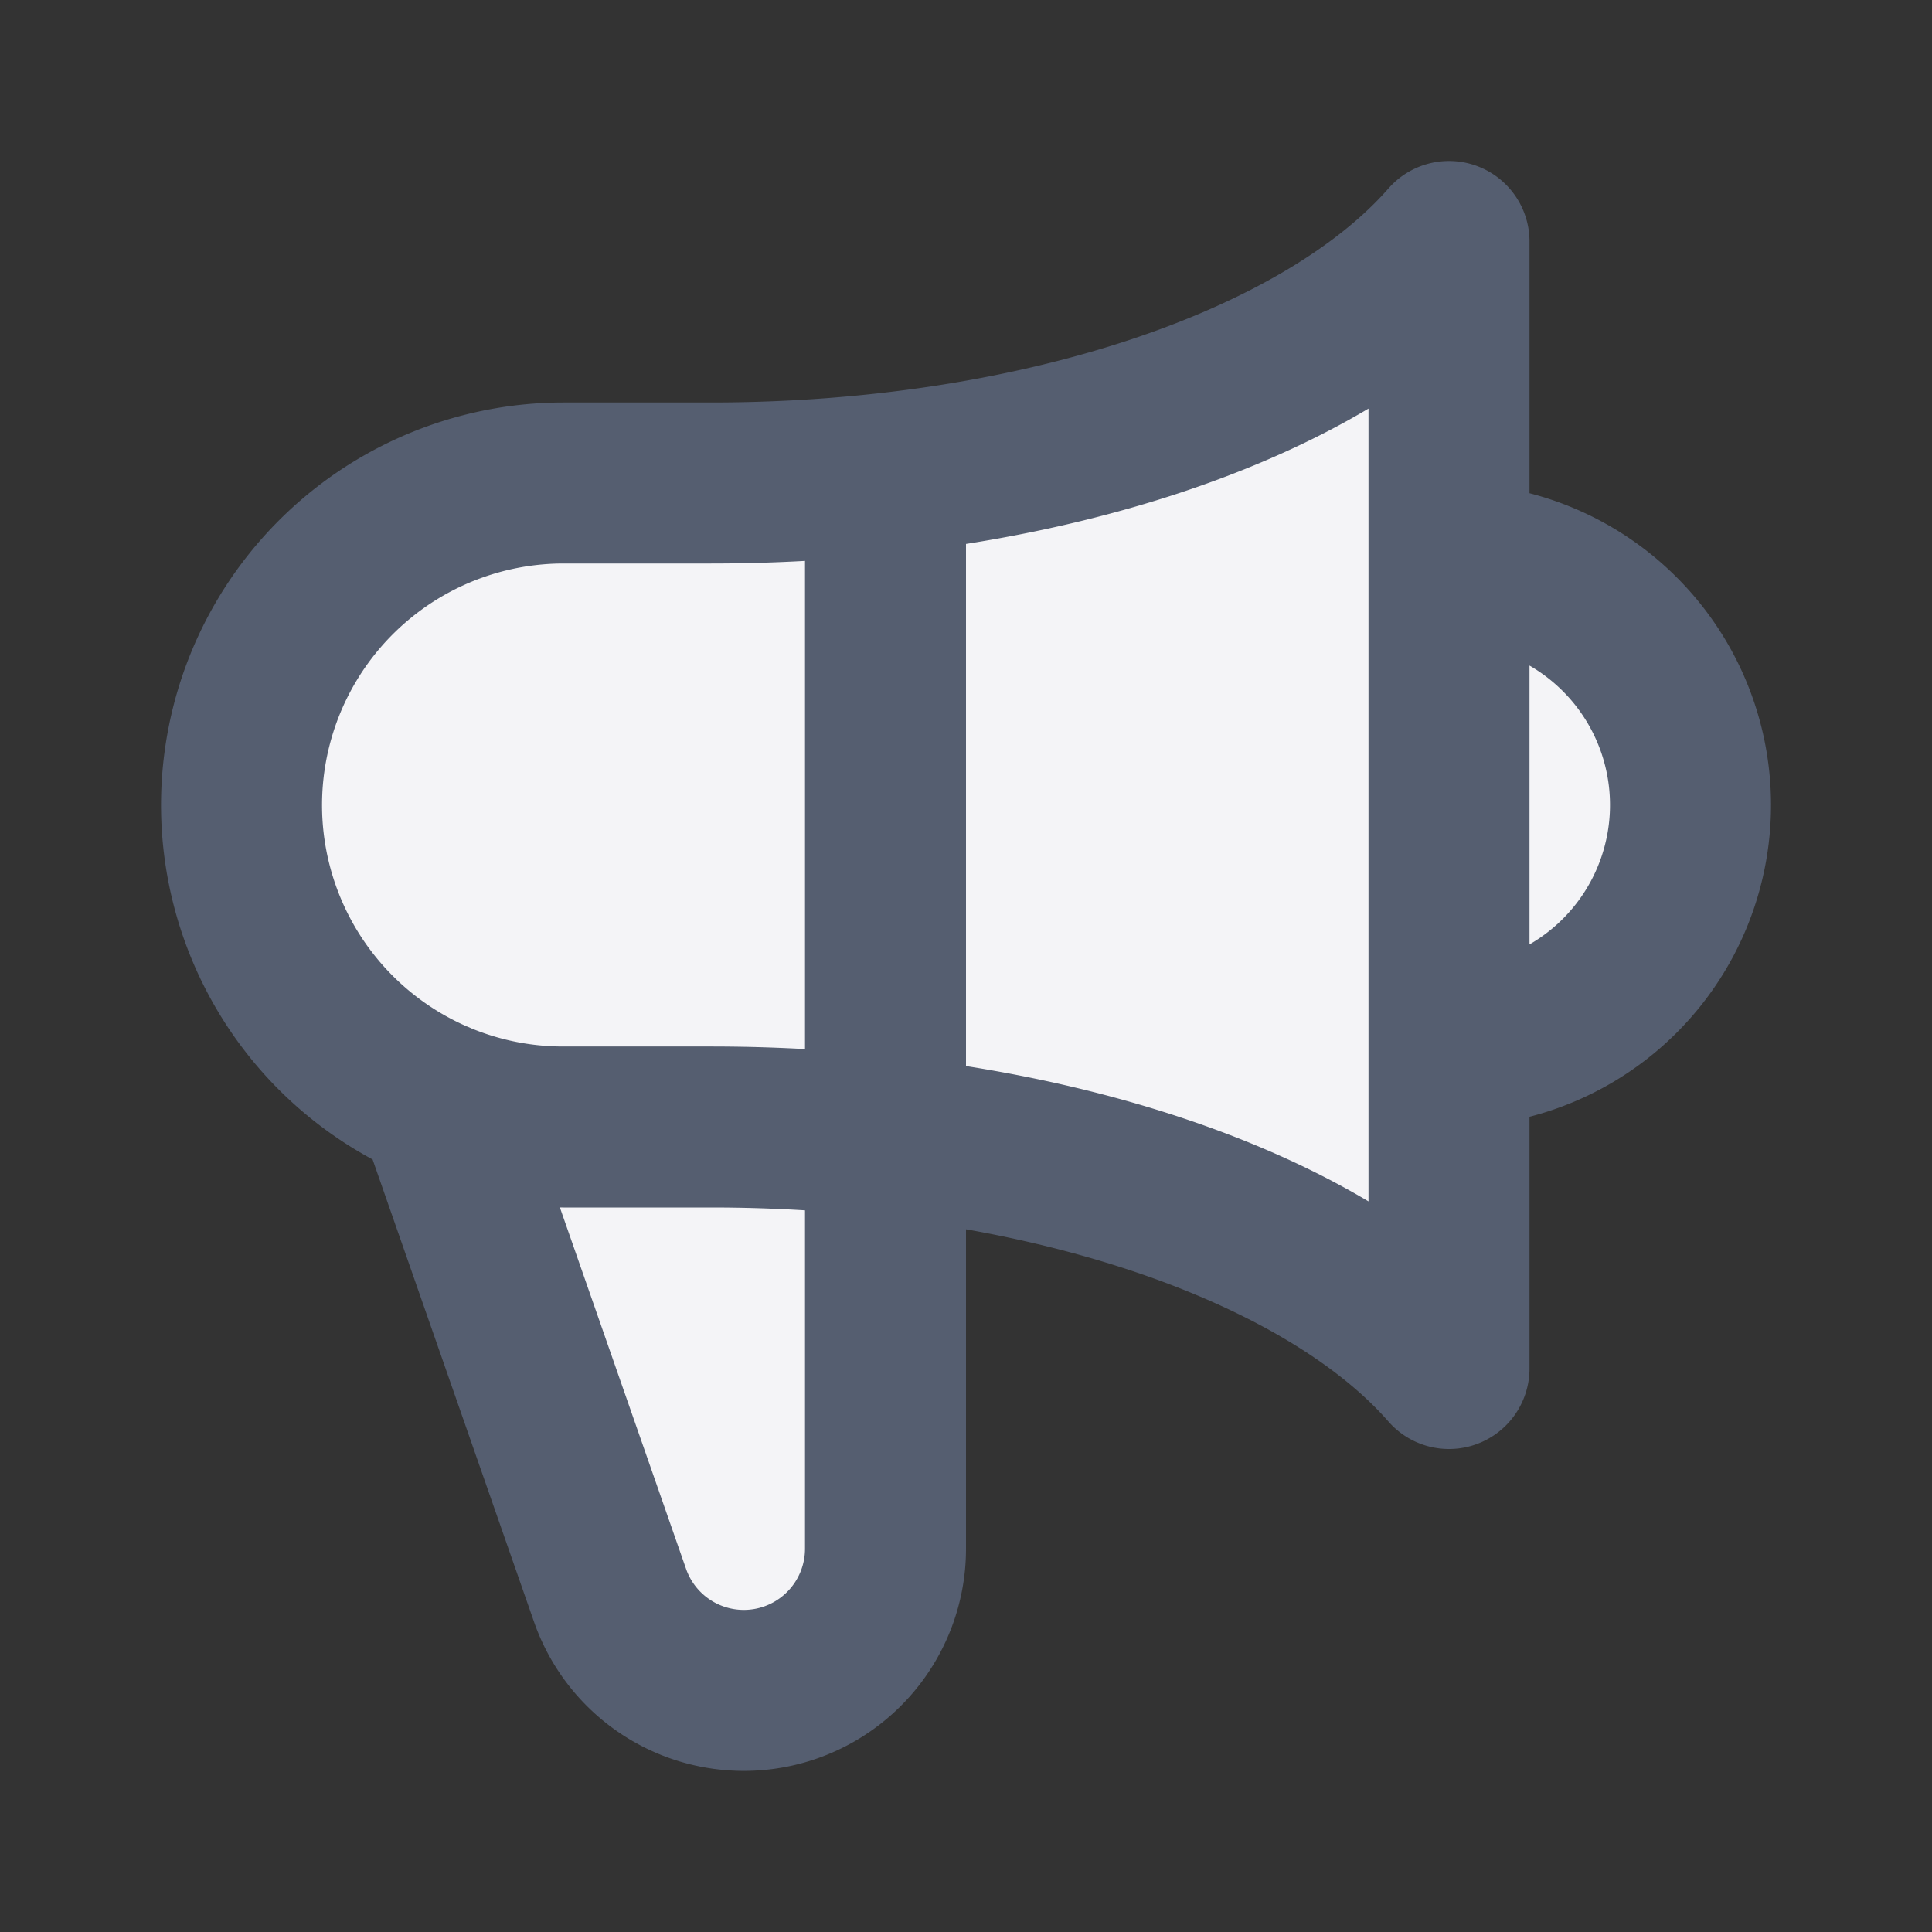 <svg width="24" height="24" fill="#f4f4f7">
  <rect width="100%" height="100%" fill="#333333" stroke="none"/>
  <path stroke="#555e70" stroke-linecap="round" stroke-linejoin="round" stroke-width="2" d="M11 5.882V19.24a1.76 1.76 0 0 1-3.417.592l-2.147-6.15M18 13a3 3 0 1 0 0-6M5.436 13.683A4.001 4.001 0 0 1 7 6h1.832c4.1 0 7.625-1.234 9.168-3v14c-1.543-1.766-5.067-3-9.168-3H7a3.988 3.988 0 0 1-1.564-.317Z"/>
</svg>
